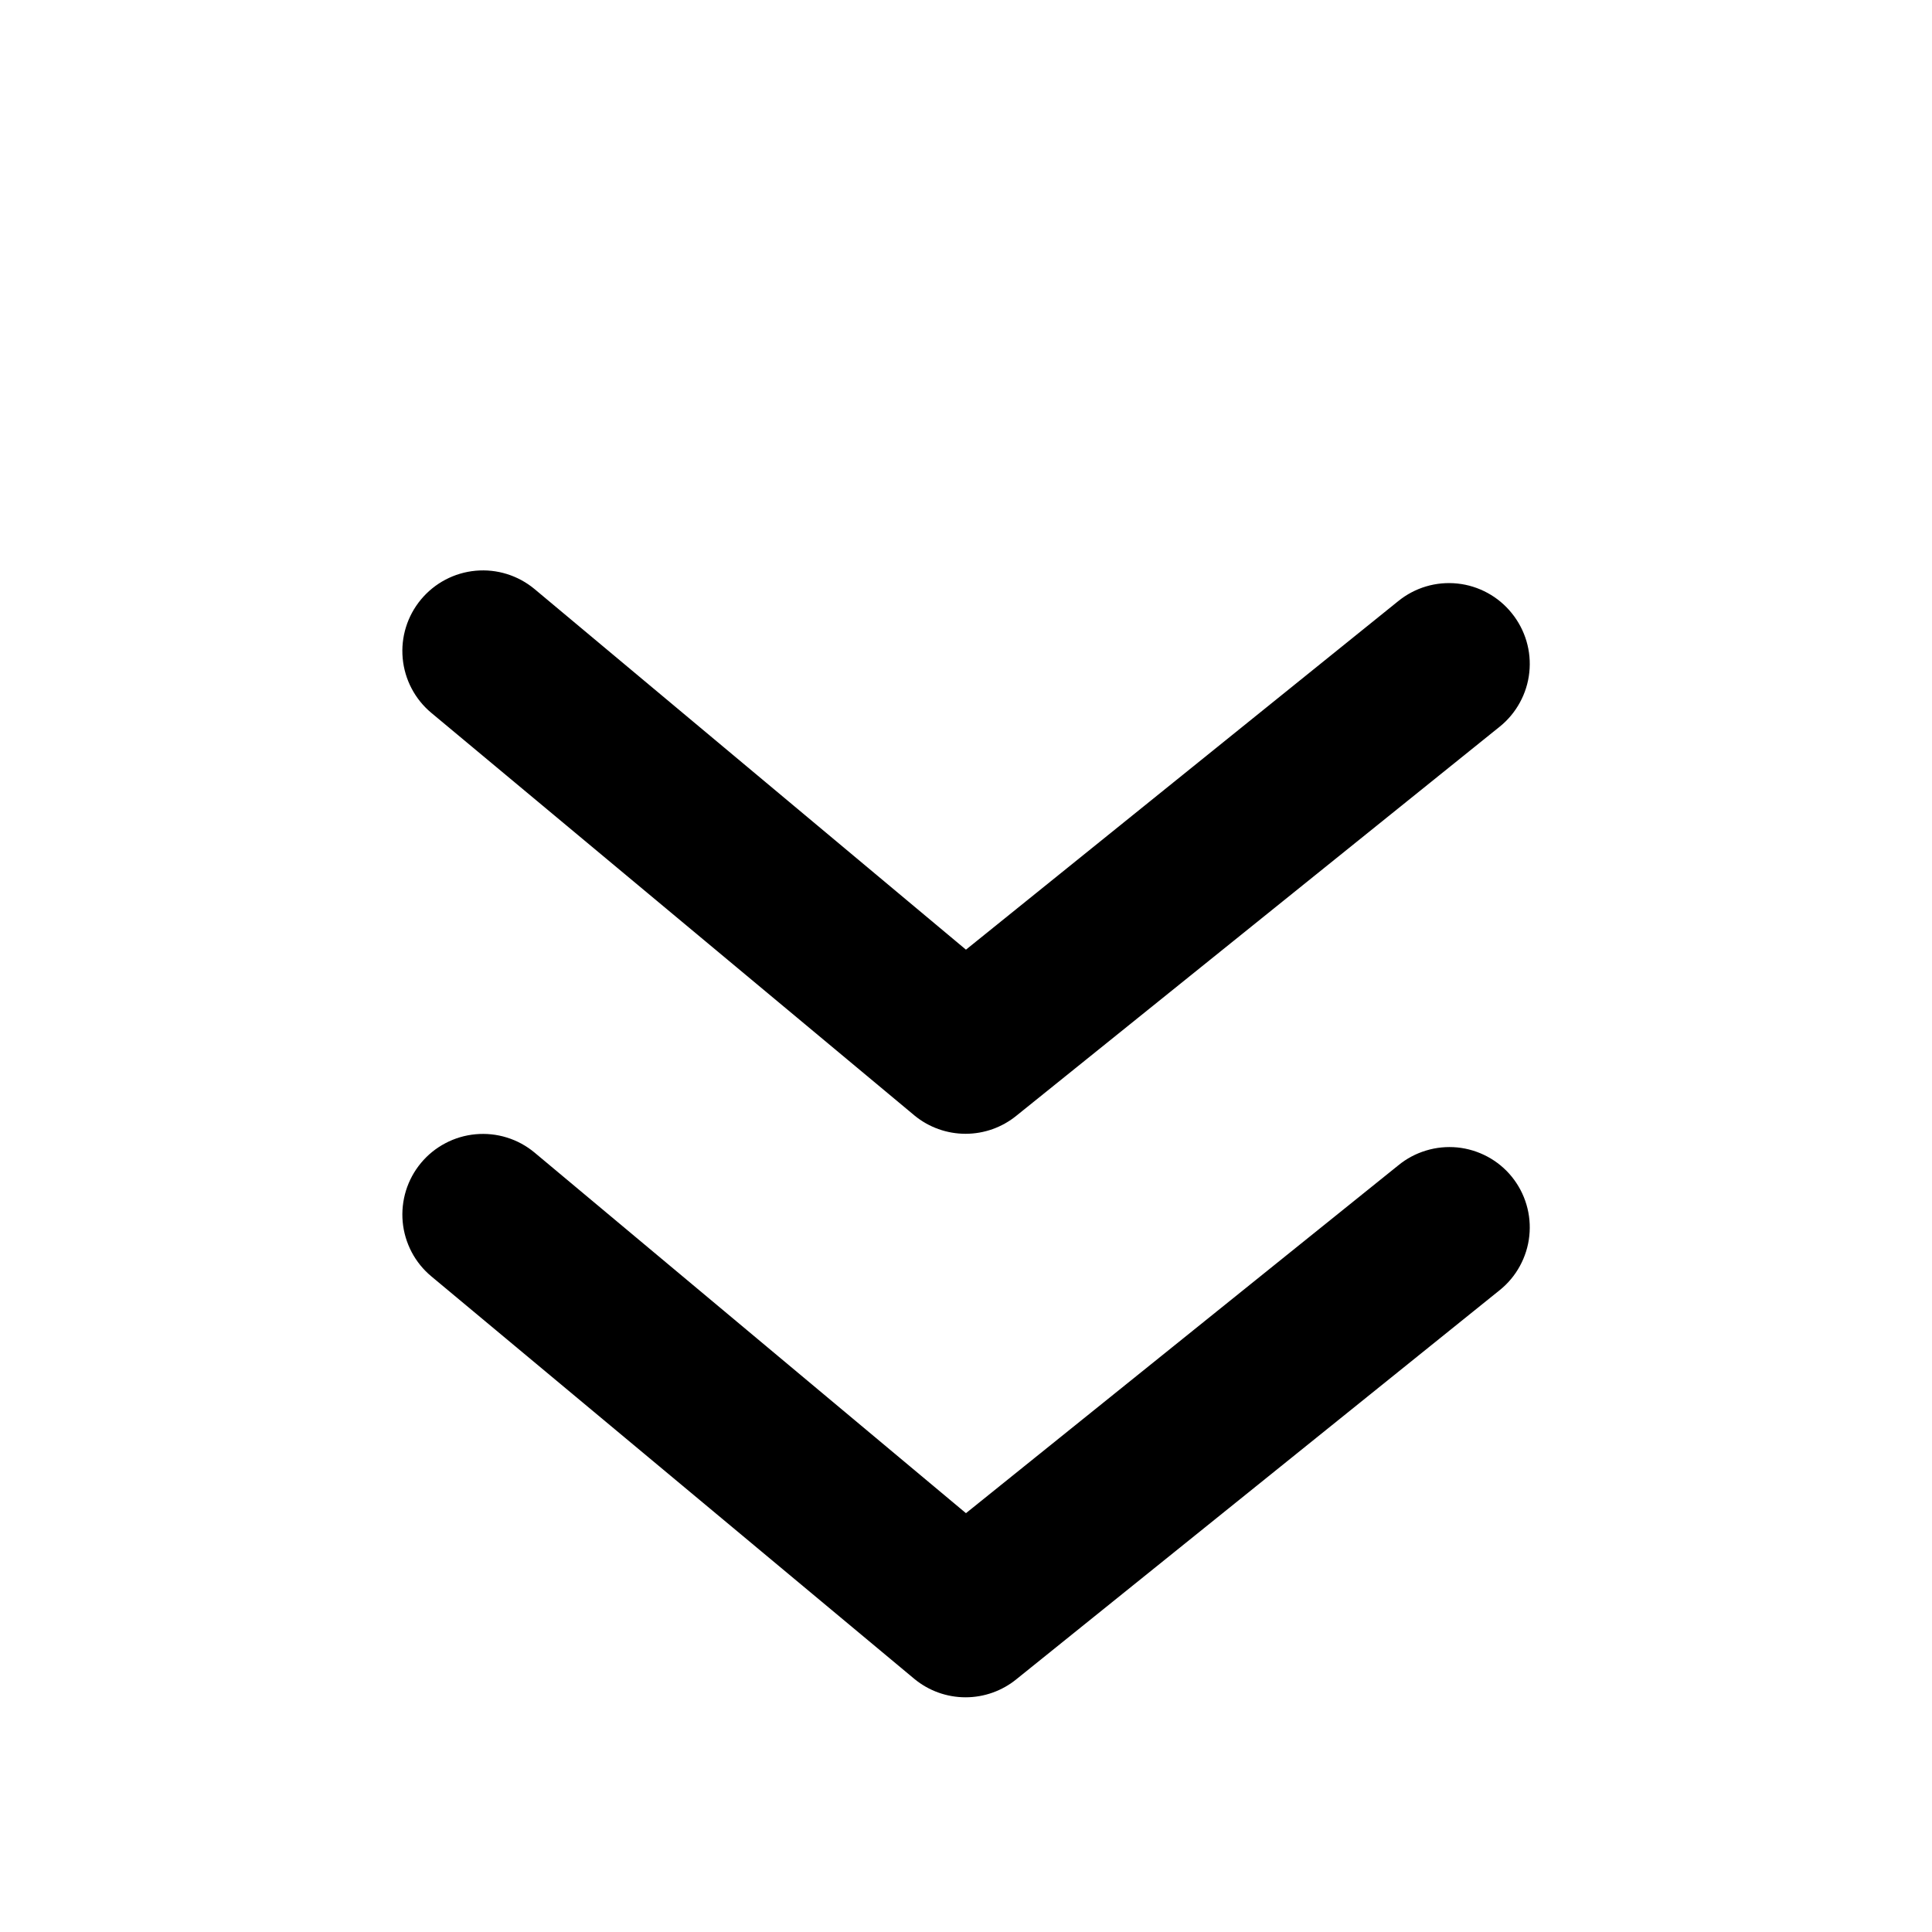 <svg width="100%" viewBox="0 0 46 46" fill="none" xmlns="http://www.w3.org/2000/svg">
<g filter="url(#filter0_d)">
<path d="M33.292 23.747L22.999 32.028L12.726 23.441C12.532 23.28 12.308 23.158 12.068 23.084C11.827 23.009 11.574 22.983 11.323 23.006C11.072 23.029 10.828 23.101 10.605 23.219C10.382 23.336 10.184 23.496 10.023 23.69C9.862 23.884 9.741 24.107 9.666 24.348C9.592 24.589 9.565 24.842 9.588 25.093C9.611 25.344 9.684 25.588 9.801 25.811C9.918 26.034 10.079 26.231 10.273 26.392L21.773 35.976C22.115 36.258 22.546 36.412 22.99 36.412C23.433 36.412 23.864 36.258 24.207 35.976L35.707 26.718C35.904 26.56 36.067 26.365 36.188 26.143C36.309 25.921 36.386 25.678 36.412 25.427C36.439 25.176 36.416 24.922 36.344 24.68C36.272 24.437 36.153 24.212 35.994 24.016C35.835 23.82 35.638 23.658 35.416 23.539C35.193 23.42 34.95 23.345 34.699 23.32C34.447 23.296 34.194 23.32 33.953 23.394C33.711 23.467 33.486 23.587 33.292 23.747Z" fill="black"/>
<path d="M21.773 22.559C22.115 22.841 22.546 22.995 22.99 22.995C23.433 22.995 23.864 22.841 24.207 22.559L35.707 13.302C35.904 13.144 36.067 12.948 36.188 12.726C36.309 12.505 36.386 12.261 36.412 12.01C36.439 11.759 36.416 11.505 36.344 11.263C36.272 11.021 36.153 10.795 35.994 10.599C35.836 10.402 35.641 10.239 35.419 10.118C35.197 9.997 34.954 9.92 34.703 9.894C34.452 9.867 34.198 9.89 33.955 9.962C33.713 10.034 33.488 10.153 33.292 10.312L22.999 18.611L12.726 10.024C12.334 9.699 11.83 9.542 11.323 9.589C10.816 9.636 10.349 9.882 10.023 10.274C9.698 10.665 9.541 11.169 9.588 11.676C9.635 12.183 9.881 12.651 10.273 12.976L21.773 22.559Z" fill="black"/>
</g>
<defs>
<filter id="filter0_d" x="-4" y="0" width="54" height="54" filterUnits="userSpaceOnUse" color-interpolation-filters="sRGB">
<feFlood flood-opacity="0" result="BackgroundImageFix"/>
<feColorMatrix in="SourceAlpha" type="matrix" values="0 0 0 0 0 0 0 0 0 0 0 0 0 0 0 0 0 0 127 0"/>
<feOffset dy="4"/>
<feGaussianBlur stdDeviation="2"/>
<feColorMatrix type="matrix" values="0 0 0 0 0 0 0 0 0 0 0 0 0 0 0 0 0 0 0.25 0"/>
<feBlend mode="normal" in2="BackgroundImageFix" result="effect1_dropShadow"/>
<feBlend mode="normal" in="SourceGraphic" in2="effect1_dropShadow" result="shape"/>
</filter>
</defs>
</svg>
